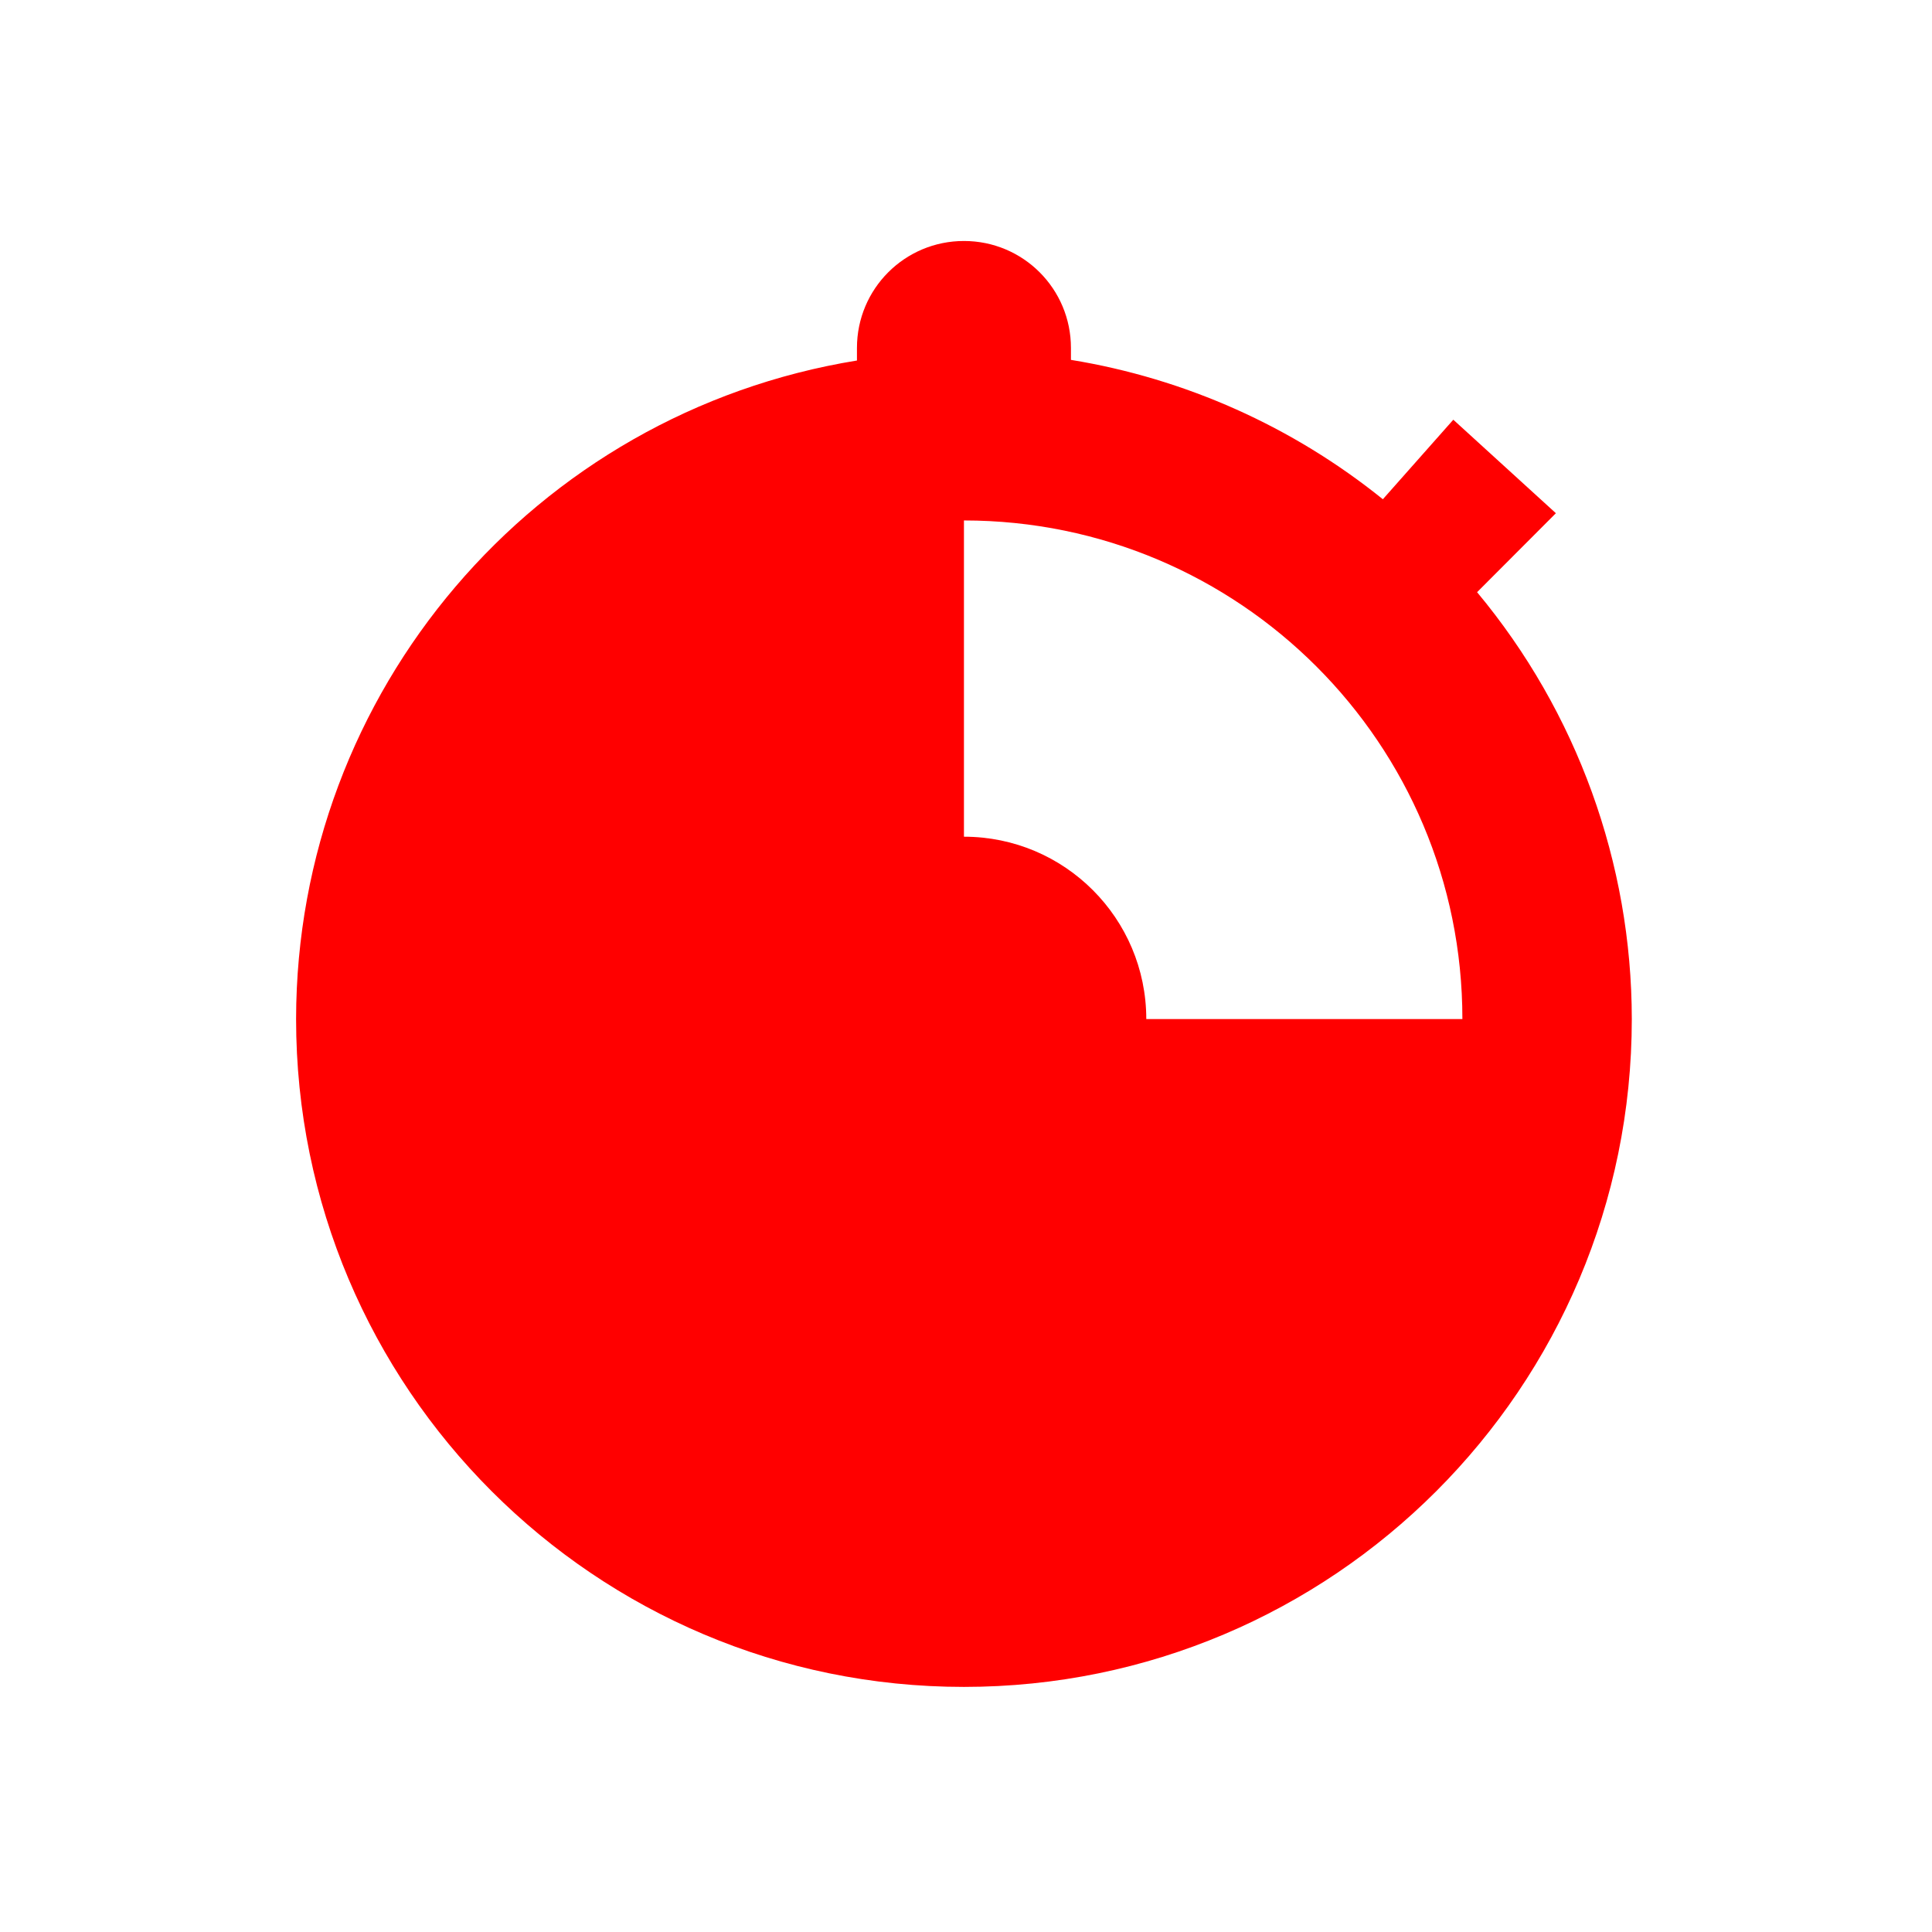 <?xml version="1.0" encoding="UTF-8" standalone="no"?>
<!-- Created with Inkscape (http://www.inkscape.org/) -->

<svg:svg
   xmlns:dc="http://purl.org/dc/elements/1.1/"
   xmlns:cc="http://creativecommons.org/ns#"
   xmlns:rdf="http://www.w3.org/1999/02/22-rdf-syntax-ns#"
   xmlns:svg="http://www.w3.org/2000/svg"
   xmlns:sodipodi="http://sodipodi.sourceforge.net/DTD/sodipodi-0.dtd"
   xmlns:inkscape="http://www.inkscape.org/namespaces/inkscape"
   width="16"
   height="16"
   viewBox="0 0 4.233 4.233"
   version="1.1"
   id="svg8"
   inkscape:version="0.92+devel (d0930c9bda, 2017-08-13, custom)"
   sodipodi:docname="chronometer-pause.svg">
  <svg:defs
     id="defs2">
    <style
       id="current-color-scheme"
       type="text/css">      .ColorScheme-Text {
        color:#d0d0d0;
        stop-color:#d0d0d0;
      }
      .ColorScheme-Background {
        color:#212121;
        stop-color:#212121;
      }
      .ColorScheme-Highlight {
        color:#0039a9;
        stop-color:#0039a9;
      }
      .ColorScheme-ViewText {
        color:#d0d0d0;
        stop-color:#d0d0d0;
      }
      .ColorScheme-ViewBackground {
        color:#19191b;
        stop-color:#19191b;
      }
      .ColorScheme-ViewHover {
        color:#0059a9;
        stop-color:#0059a9;
      }
      .ColorScheme-ViewFocus{
        color:#002466;
        stop-color:#002466;
      }
      .ColorScheme-ButtonText {
        color:#d0d0d0;
        stop-color:#d0d0d0;
      }
      .ColorScheme-ButtonBackground {
        color:#3e3e3e;
        stop-color:#2e2e2e;
      }
      .ColorScheme-ButtonHover {
        color:#0059a9;
        stop-color:#0059a9;                                                                         
      }                                                                                             
      .ColorScheme-ButtonFocus{                                                                     
        color:#0039a9;                                                                              
        stop-color:#0039a9;
      }</style>
    <svg:style
       id="current-color-scheme">      .ColorScheme-Text {
        color:#d0d0d0;
        stop-color:#d0d0d0;
      }
      .ColorScheme-Background {
        color:#212121;
        stop-color:#212121;
      }
      .ColorScheme-Highlight {
        color:#0039a9;
        stop-color:#0039a9;
      }
      .ColorScheme-ViewText {
        color:#d0d0d0;
        stop-color:#d0d0d0;
      }
      .ColorScheme-ViewBackground {
        color:#19191b;
        stop-color:#19191b;
      }
      .ColorScheme-ViewHover {
        color:#005cc7;
        stop-color:#005cc7;
      }
      .ColorScheme-ViewFocus{
        color:#002466;
        stop-color:#002466;
      }
      .ColorScheme-ButtonText {
        color:#d0d0d0;
        stop-color:#d0d0d0;
      }
      .ColorScheme-ButtonBackground {
        color:#232323;
        stop-color:#232323;                             
      }                                                 
      .ColorScheme-ButtonHover {                        
        color:#005cc7;                                  
        stop-color:#005cc7;                             
      }                                                 
      .ColorScheme-ButtonFocus{                         
        color:#0039a9;                                  
        stop-color:#0039a9;                             
      }</svg:style>
  </svg:defs>
  <sodipodi:namedview
     id="base"
     pagecolor="#002466"
     bordercolor="#ffffff"
     borderopacity="0.38"
     inkscape:pageopacity="1"
     inkscape:pageshadow="2"
     inkscape:zoom="25.25"
     inkscape:cx="7.8217823"
     inkscape:cy="8.000006"
     inkscape:document-units="px"
     inkscape:current-layer="svg8"
     inkscape:document-rotation="0"
     showgrid="false"
     inkscape:showpageshadow="false"
     borderlayer="true"
     inkscape:window-width="1920"
     inkscape:window-height="1027"
     inkscape:window-x="0"
     inkscape:window-y="24"
     inkscape:window-maximized="1"
     units="px" />
  <svg:g
     id="g848"
     inkscape:label="#chronometer-pause">
    <svg:path
       inkscape:label="#boundary"
       inkscape:connector-curvature="0"
       id="rect811"
       d="M 0,0 H 4.233 V 4.233 H 0 Z"
       style="fill:none;stroke-width:0.255;stroke-linecap:round" />
    <svg:path
       style="opacity:1;fill:#ff0000;stroke-width:5.669"
       d="m 12,3 c -0.737,0 -1.332,0.595 -1.332,1.332 v 0.156 C 6.646,5.141 3.69,8.611 3.686,12.686 3.686,17.277 7.408,21 12,21 c 4.592,-2.93e-4 8.314,-3.723 8.314,-8.314 -0.001,-1.942 -0.683,-3.822 -1.926,-5.314 L 19.369,6.389 18.092,5.225 17.215,6.215 C 16.092,5.31 14.755,4.712 13.332,4.48 V 4.332 C 13.332,3.595 12.737,3 12,3 Z m 0,3.479 c 3.428,0.001 6.206,2.779 6.205,6.207 H 14.27 C 14.269,11.432 13.253,10.416 12,10.416 Z"
       transform="scale(0.176)"
       id="path966"
       inkscape:connector-curvature="0"
       inkscape:label="#" />
  </svg:g>
</svg:svg>

